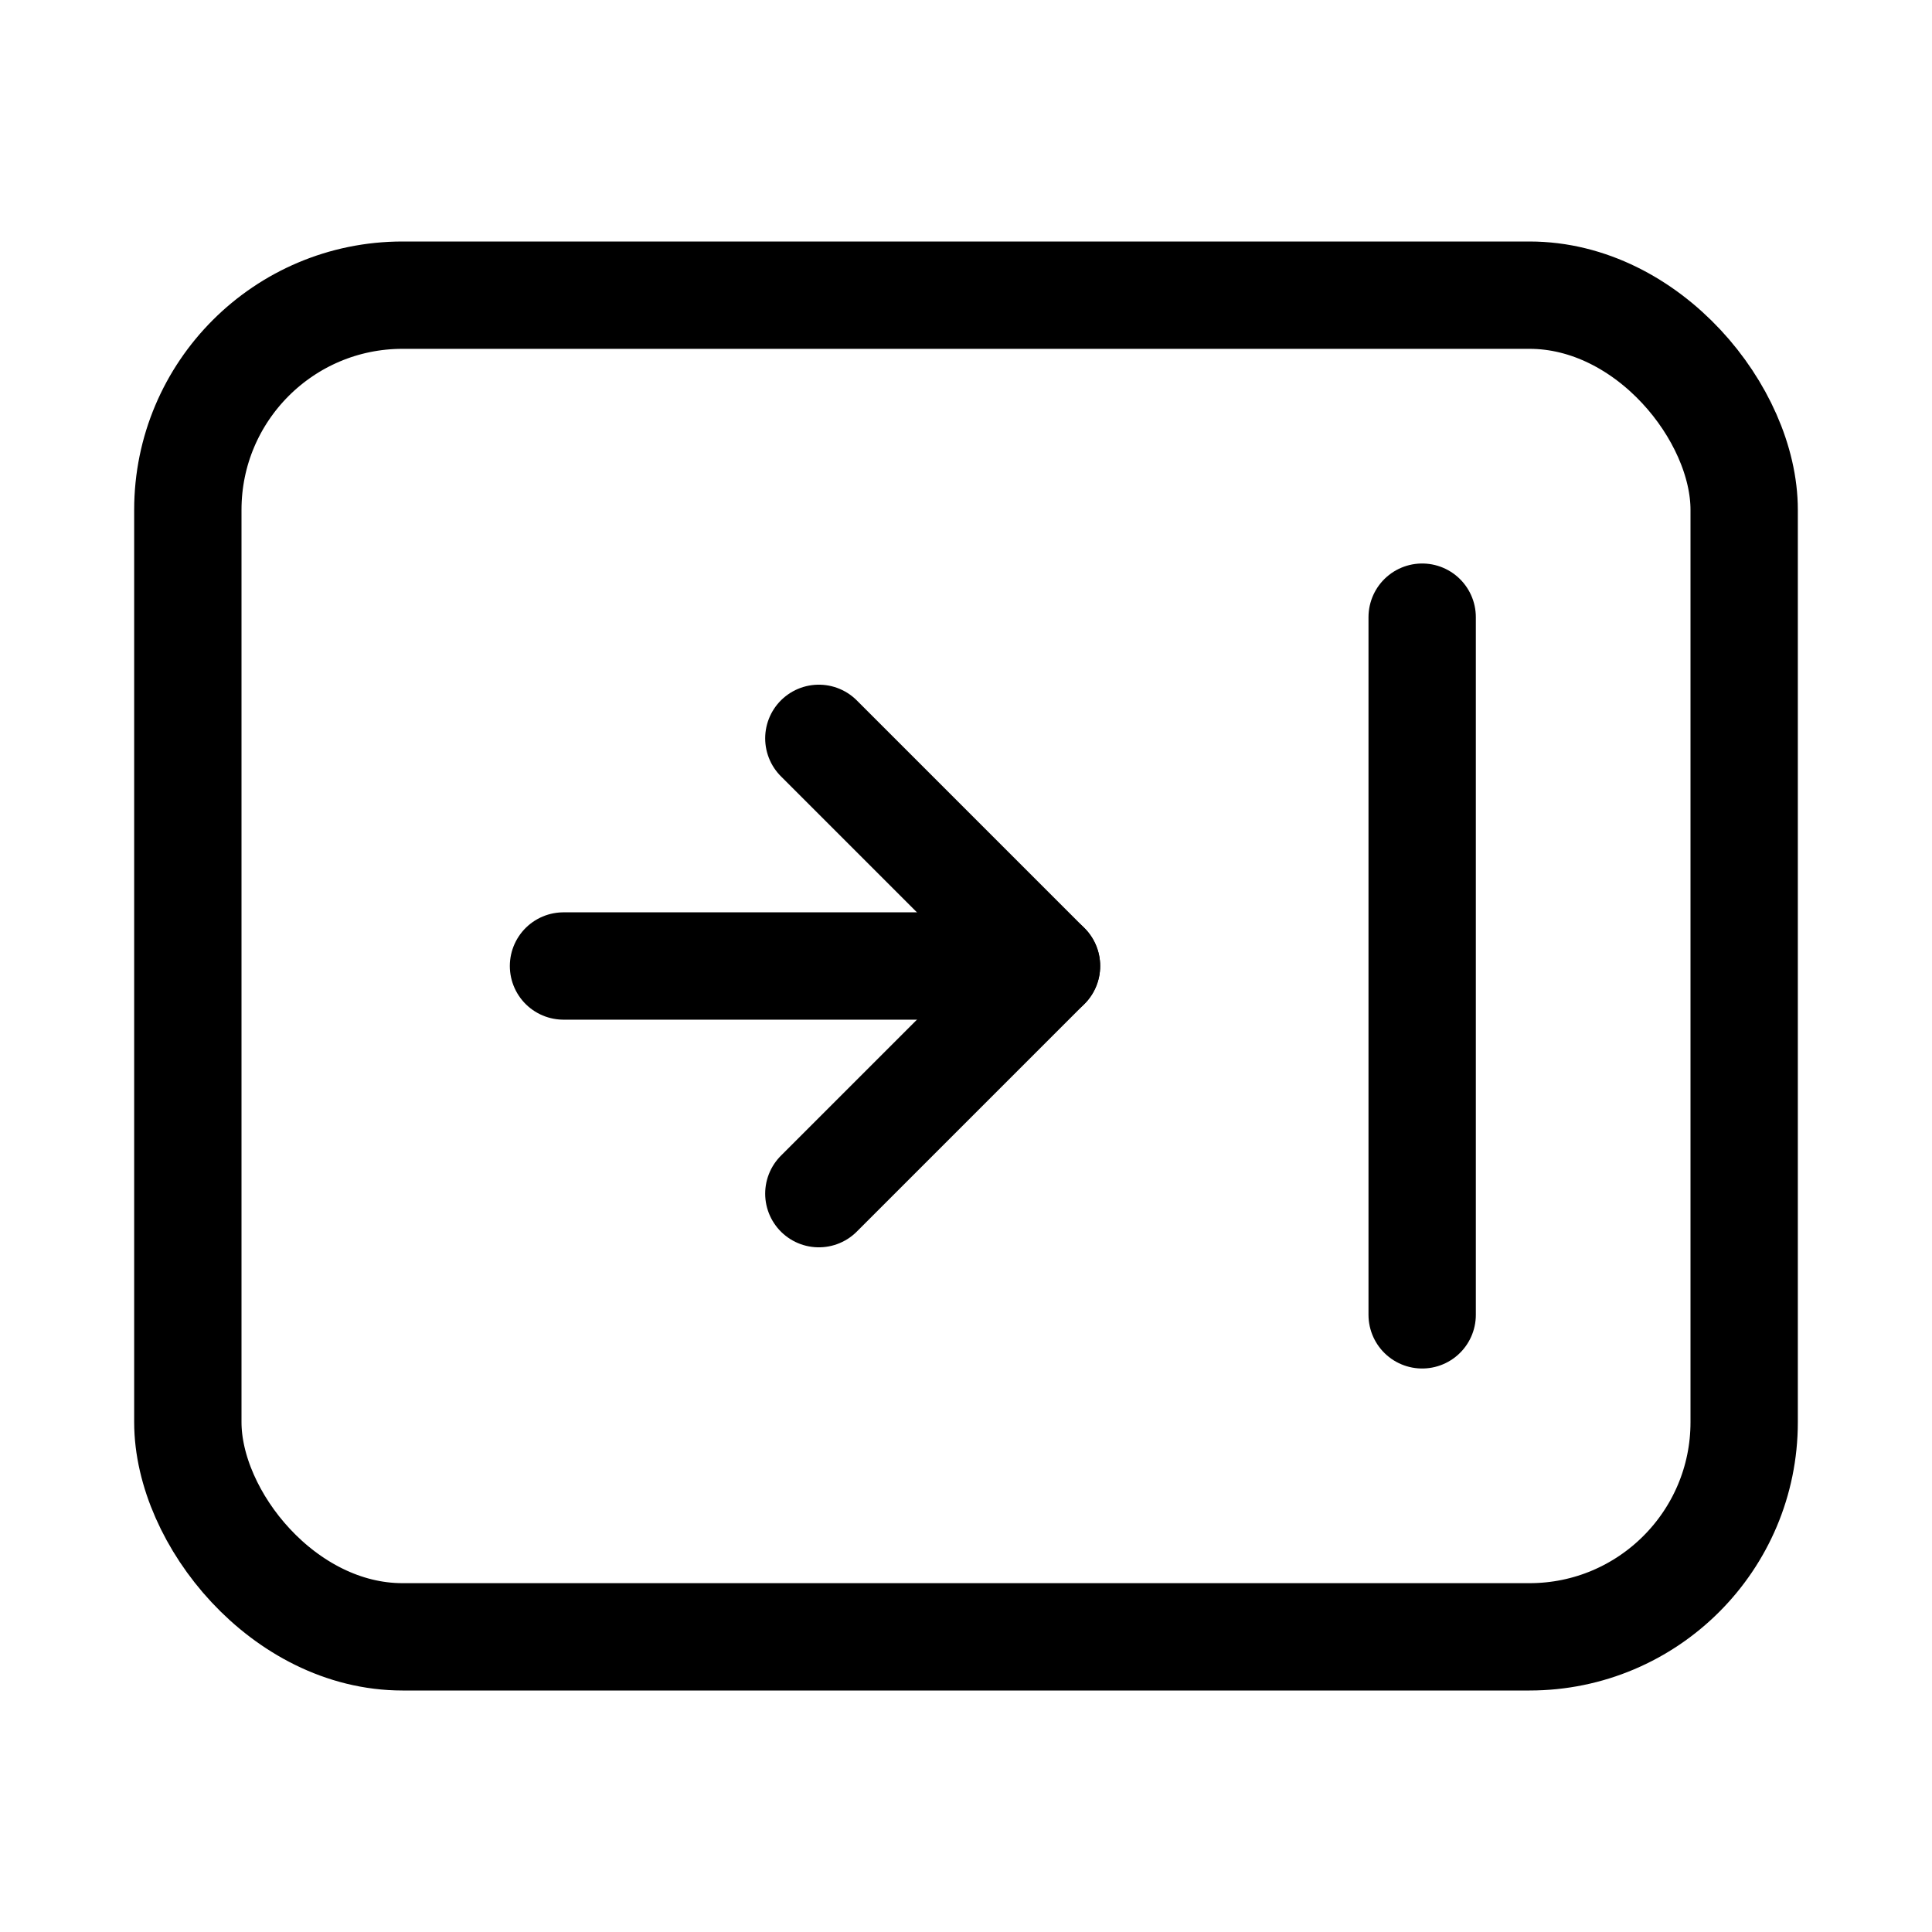 <svg xmlns="http://www.w3.org/2000/svg" height="18" width="18" viewBox="0 0 18 18"><title>layout move to right</title><g fill="none" stroke="currentColor" class="nc-icon-wrapper"><rect x="1.75" y="2.75" width="14.5" height="12.5" rx="2" ry="2" transform="translate(18 18) rotate(180)" stroke-linecap="round" stroke-linejoin="round"></rect><line x1="13.25" y1="5.75" x2="13.25" y2="12.25" stroke-linecap="round" stroke-linejoin="round" stroke="currentColor"></line><polyline points="7.629 11.121 9.75 9 7.629 6.879" stroke-linecap="round" stroke-linejoin="round" stroke="currentColor"></polyline><line x1="9.75" y1="9" x2="5.25" y2="9" stroke-linecap="round" stroke-linejoin="round" stroke="currentColor"></line></g></svg>